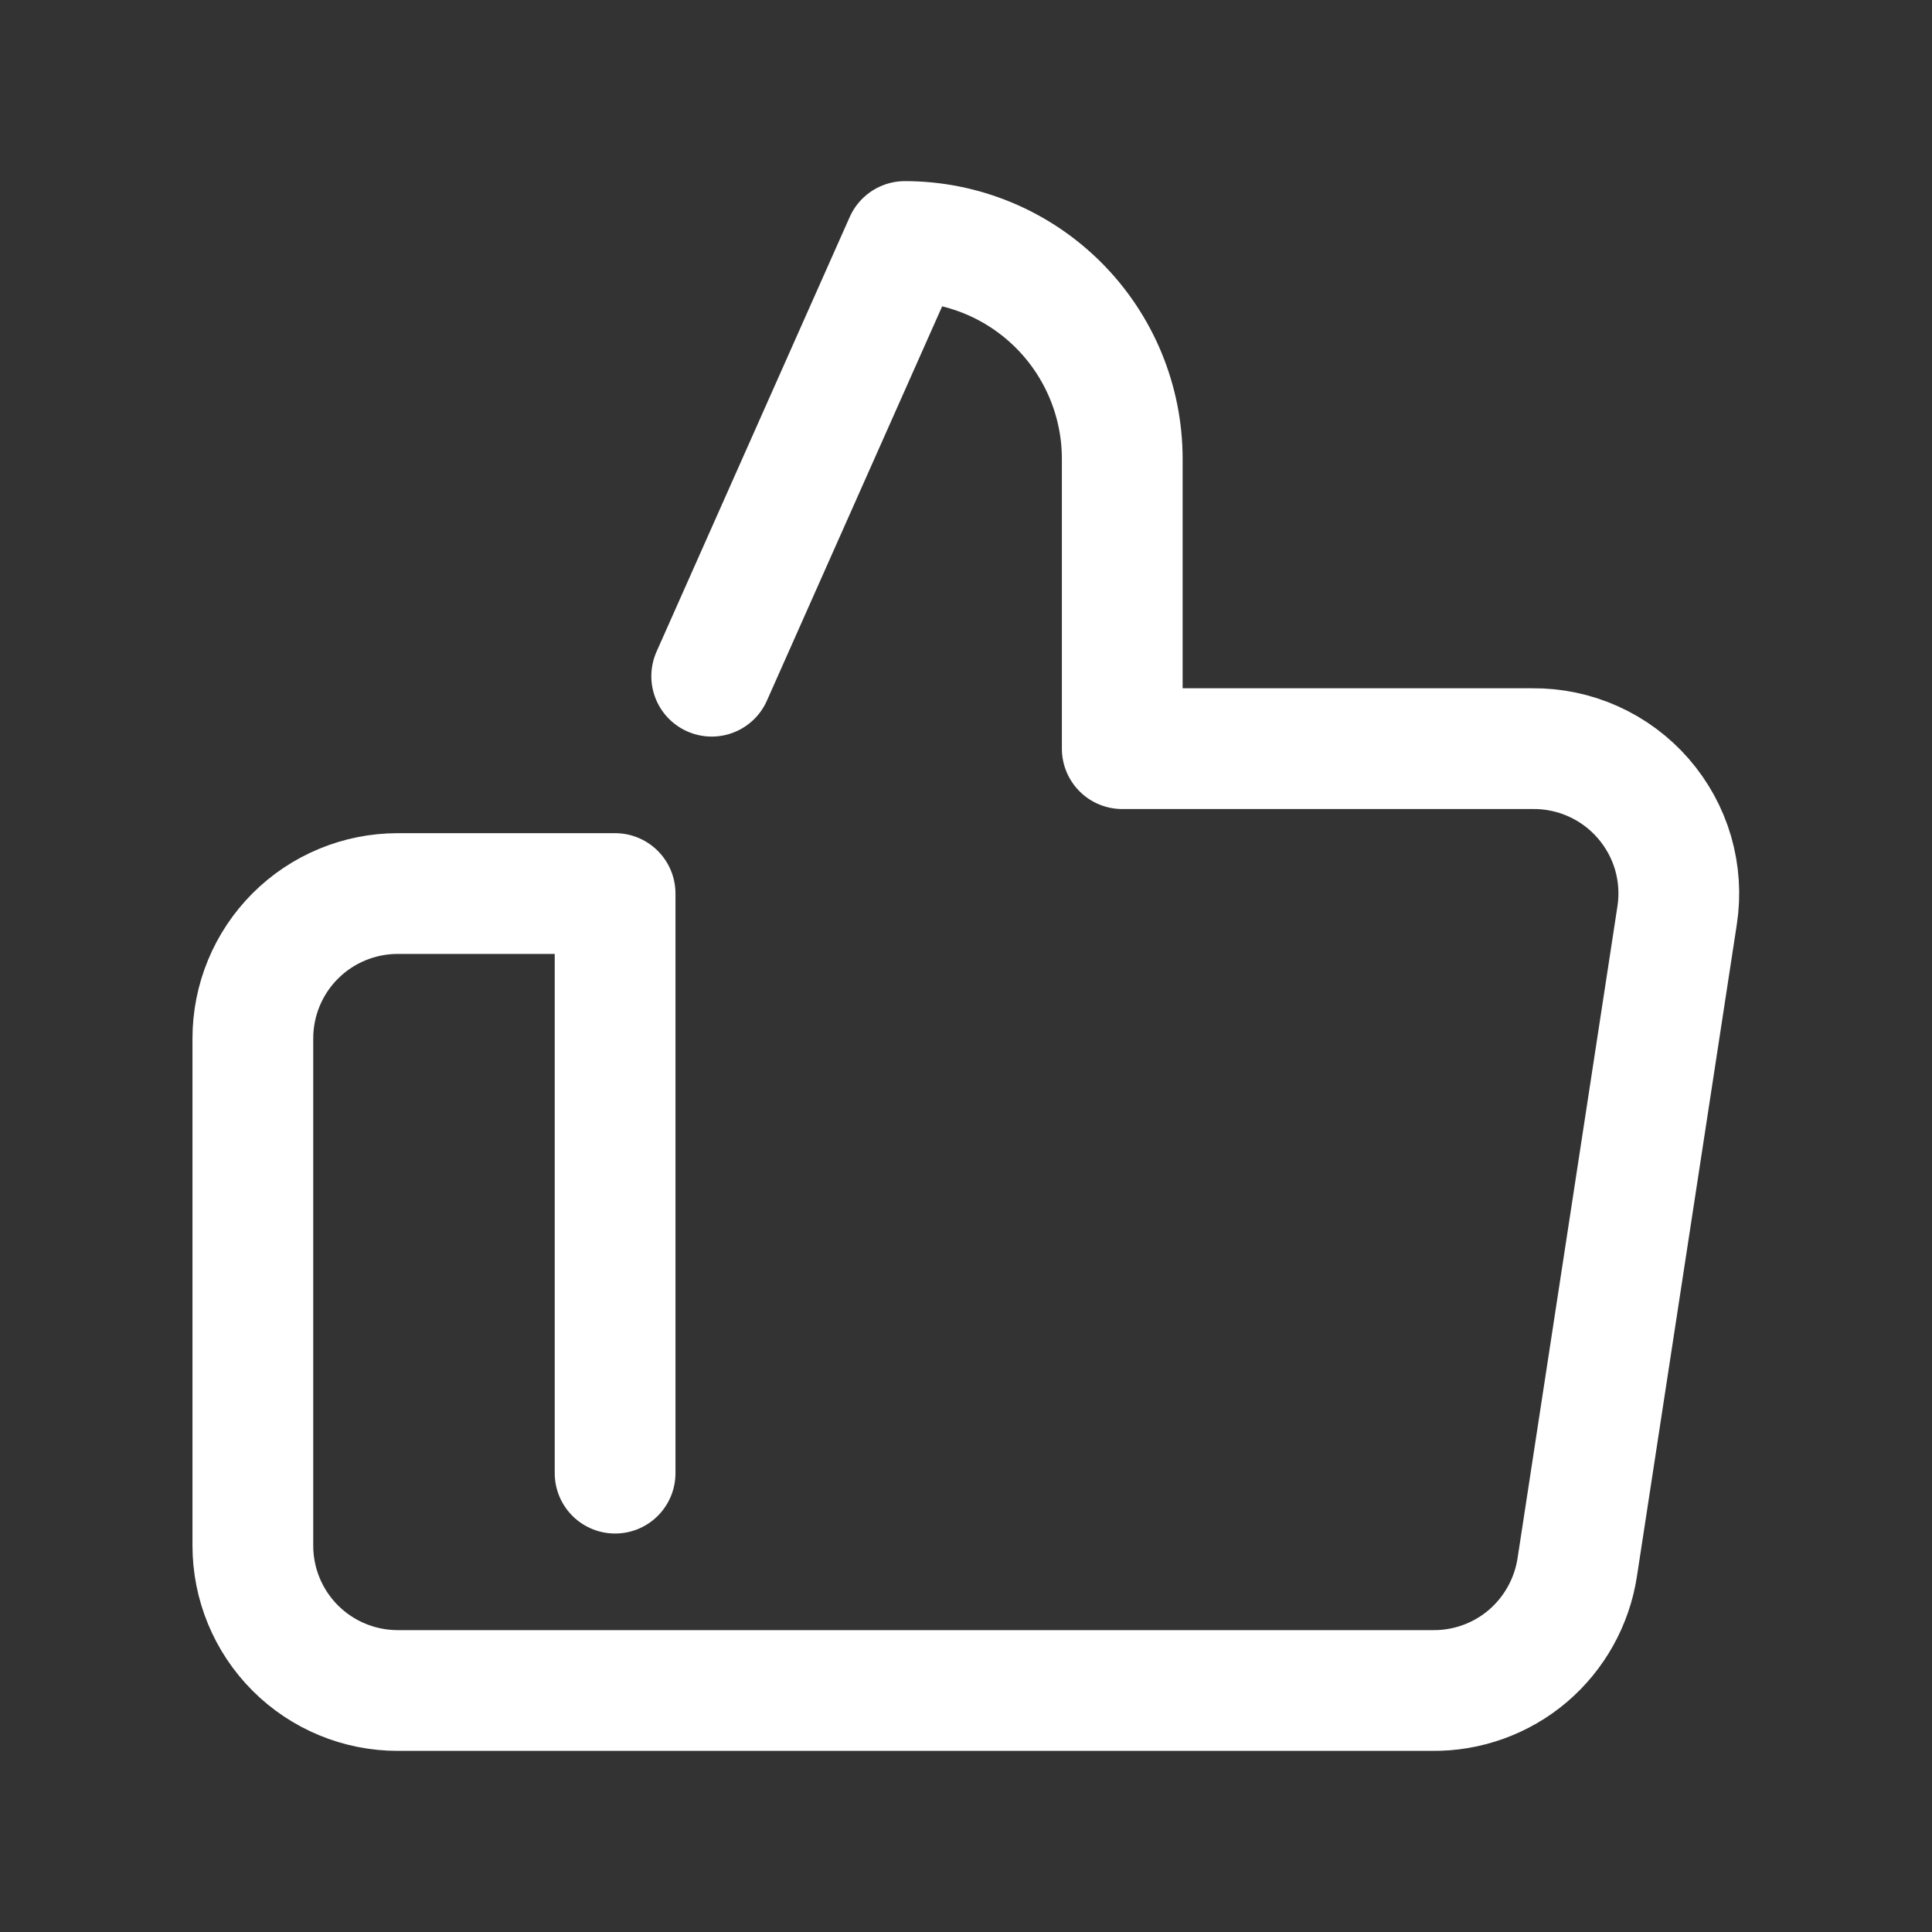 <svg width="24" height="24" viewBox="0 0 24 24" fill="none" xmlns="http://www.w3.org/2000/svg">
<rect x="0" y="0" width="24" height="24" fill="#333333" stroke="none"/>
<path d="M8.841 8.4L11.241 3C11.957 3 12.643 3.284 13.15 3.791C13.656 4.297 13.941 4.984 13.941 5.7V9.3H19.035C19.295 9.297 19.554 9.351 19.792 9.458C20.03 9.565 20.242 9.722 20.413 9.919C20.584 10.116 20.711 10.347 20.784 10.598C20.856 10.849 20.874 11.112 20.834 11.37L19.593 19.47C19.527 19.899 19.309 20.29 18.979 20.572C18.648 20.853 18.227 21.005 17.793 21H7.641H4.941C4.463 21 4.005 20.81 3.668 20.473C3.33 20.135 3.141 19.677 3.141 19.2V12.9C3.141 12.423 3.33 11.965 3.668 11.627C4.005 11.29 4.463 11.1 4.941 11.1H7.641V18.3" stroke="white" stroke-width="1.5" stroke-linecap="round" stroke-linejoin="round"/>
</svg>
